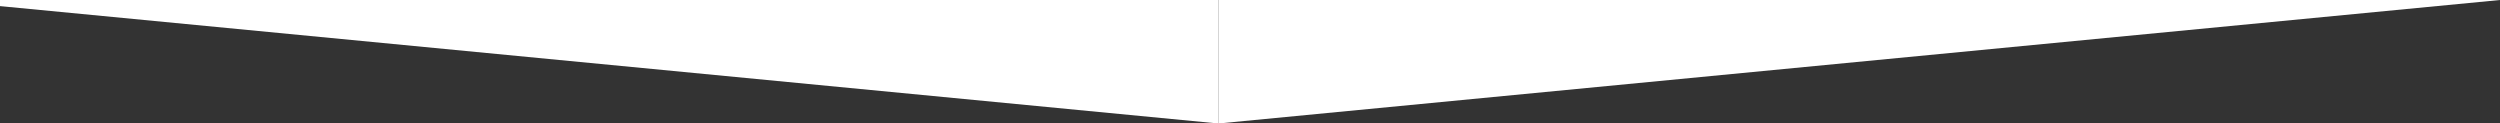 <svg width="749" height="37" viewBox="0 0 749 37" fill="none" xmlns="http://www.w3.org/2000/svg">
<rect x="0" y="0" width="749" height="37" fill="#333333" stroke="none"/>
<path fill-rule="evenodd" clip-rule="evenodd" d="M-19 0H365V37L-19 0Z" fill="white"/>
<path fill-rule="evenodd" clip-rule="evenodd" d="M749 0H365V37L749 0Z" fill="white"/>
</svg>
